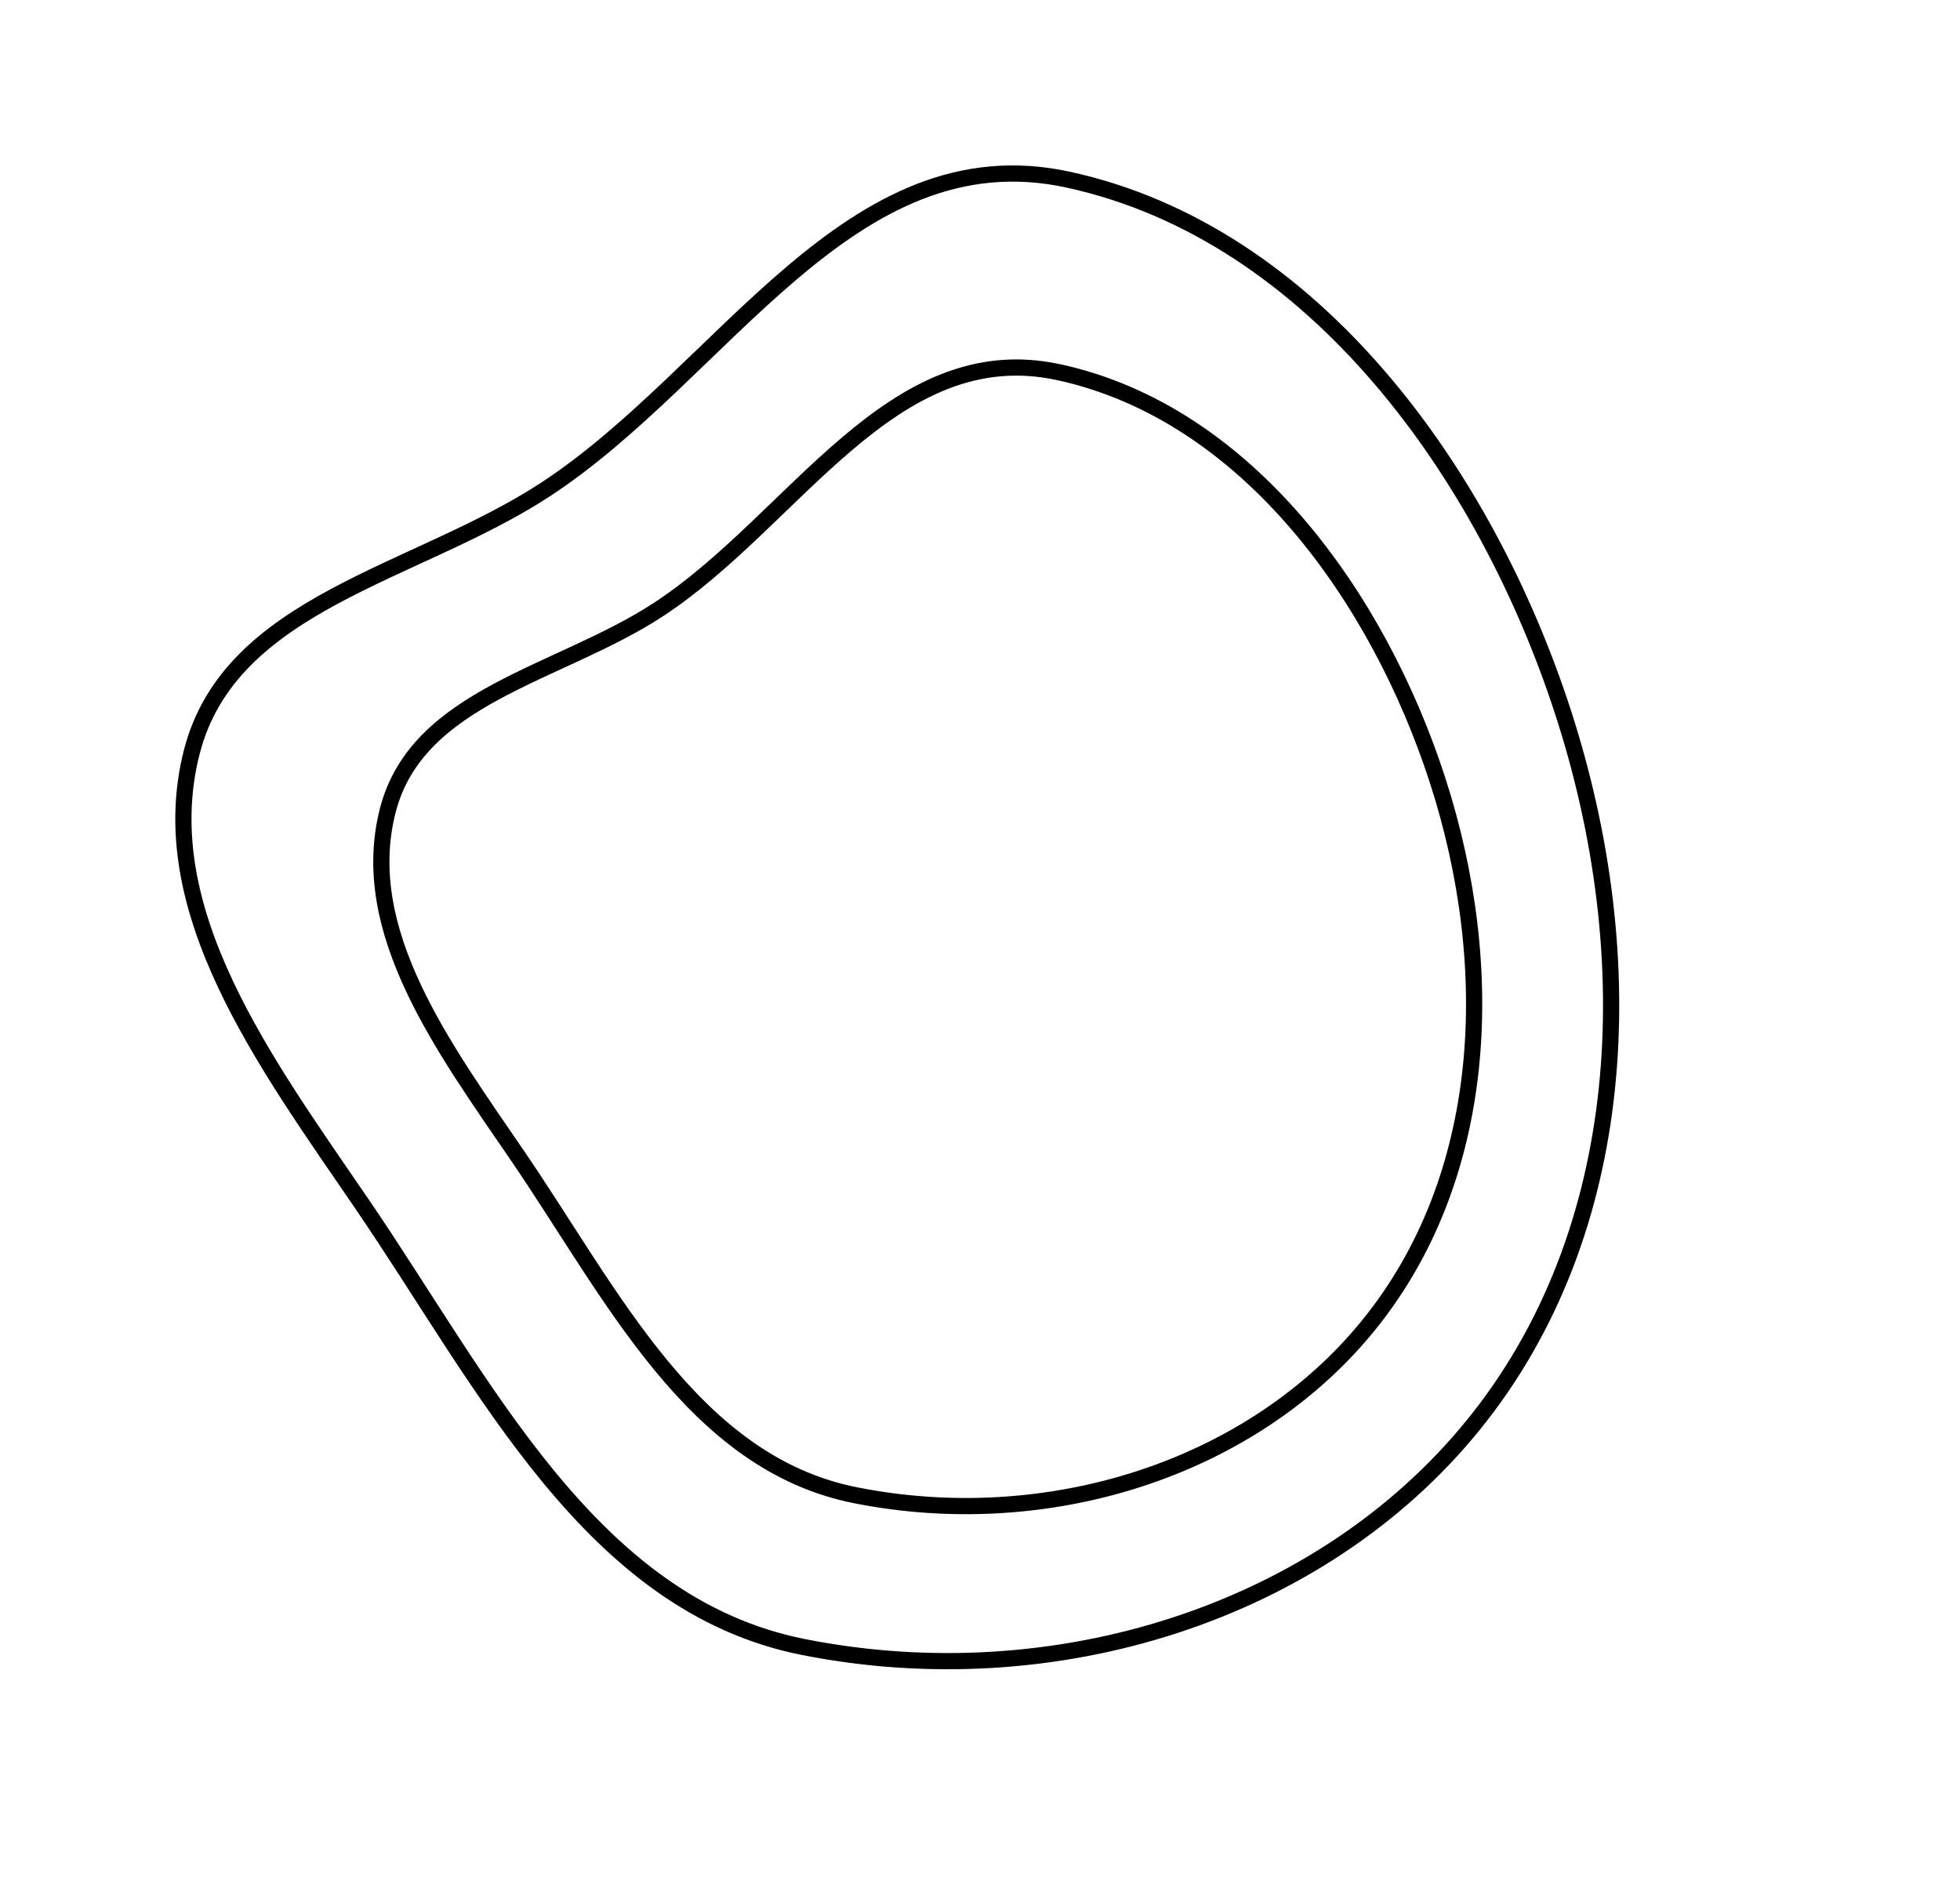<svg width="121" height="117" viewBox="0 0 121 117" fill="none" xmlns="http://www.w3.org/2000/svg">
<path fill-rule="evenodd" clip-rule="evenodd" d="M31.979 71.389C27.401 64.687 22.027 57.488 23.939 50.032C25.755 42.952 34.513 41.635 40.634 37.638C49.061 32.136 55.034 20.727 65.372 22.979C77.03 25.519 85.101 36.932 88.732 48.118C92.521 59.789 91.879 72.715 84.474 81.824C77.265 90.692 64.686 94.666 52.812 92.305C42.765 90.308 37.779 79.88 31.979 71.389Z" stroke="black"/>
<path fill-rule="evenodd" clip-rule="evenodd" d="M22.352 74.333C16.369 65.574 9.344 56.166 11.839 46.425C14.208 37.174 25.65 35.457 33.646 30.237C44.652 23.052 52.45 8.146 65.958 11.093C81.189 14.416 91.739 29.331 96.487 43.948C101.442 59.199 100.609 76.088 90.938 87.987C81.524 99.571 65.092 104.758 49.578 101.67C36.451 99.056 29.932 85.43 22.352 74.333Z" stroke="black"/>
</svg>
